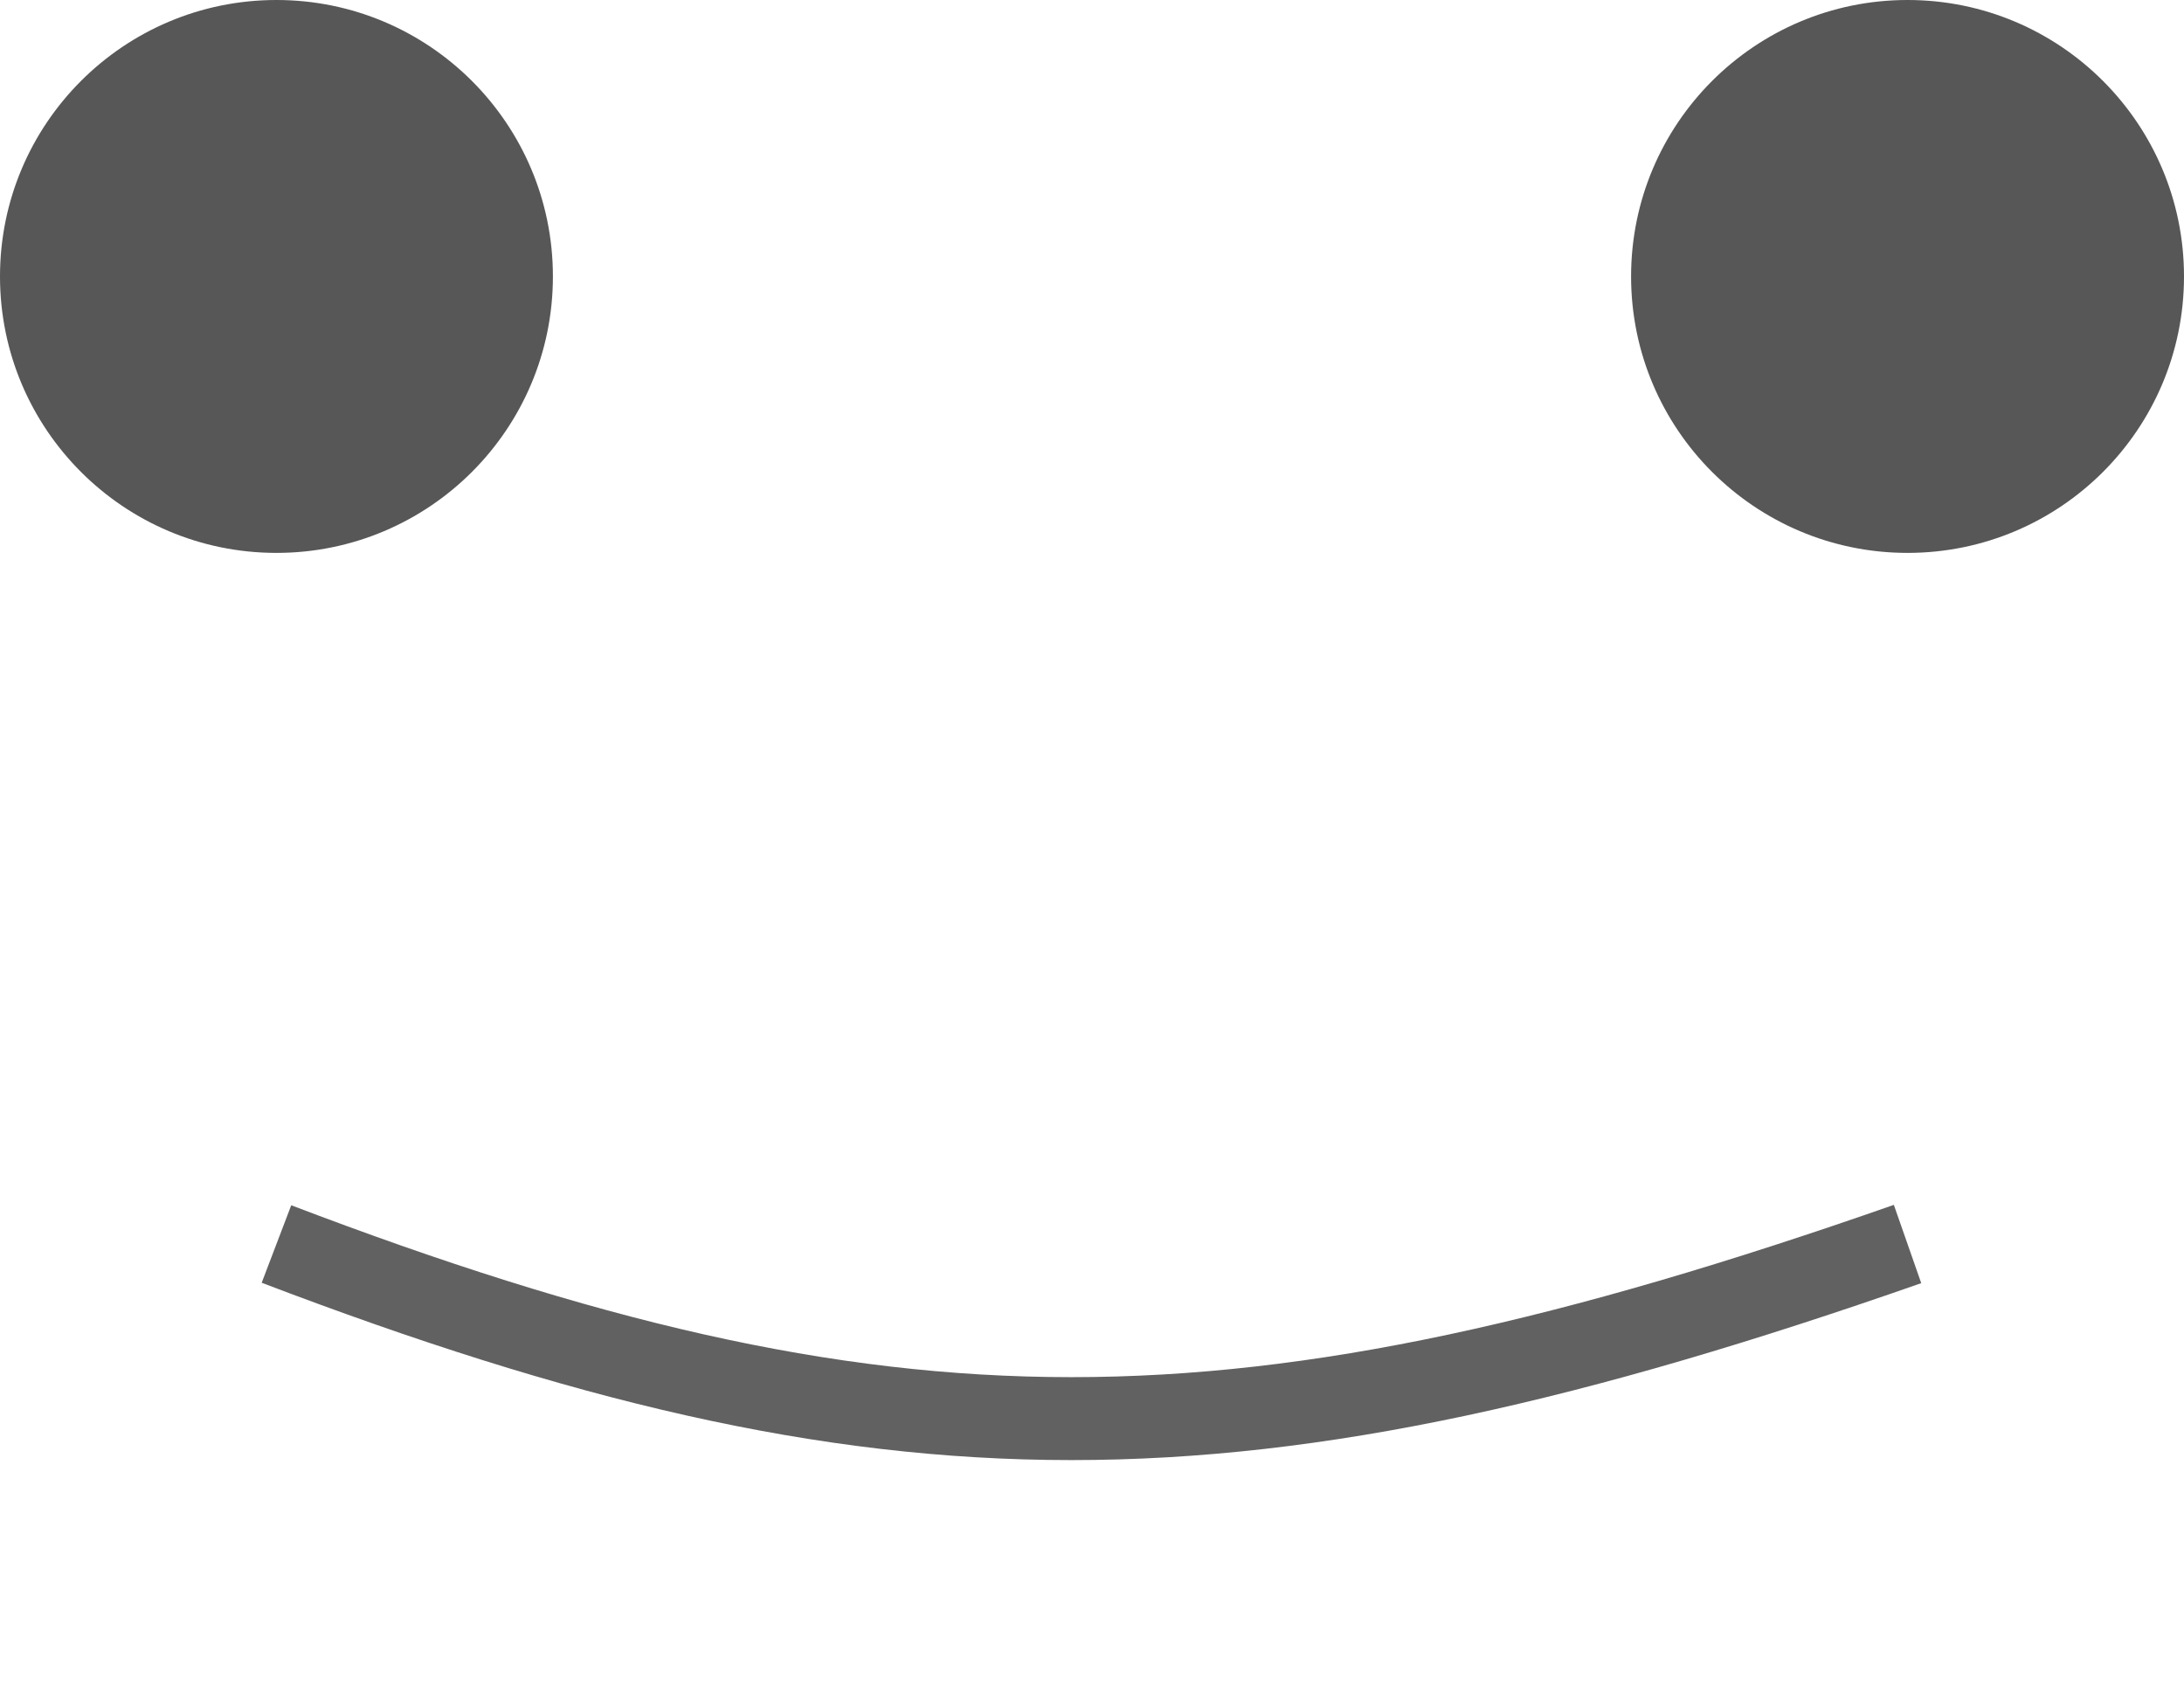 <svg width="79" height="61" viewBox="0 0 79 61" fill="none" xmlns="http://www.w3.org/2000/svg">
<circle cx="10" cy="10" r="10" fill="black" fill-opacity="0.66"/>
<circle cx="69" cy="10" r="10" fill="black" fill-opacity="0.66"/>
<path d="M10 45C32.075 53.416 44.917 53.427 69 45" stroke="black" stroke-opacity="0.62" stroke-width="3"/>
</svg>

